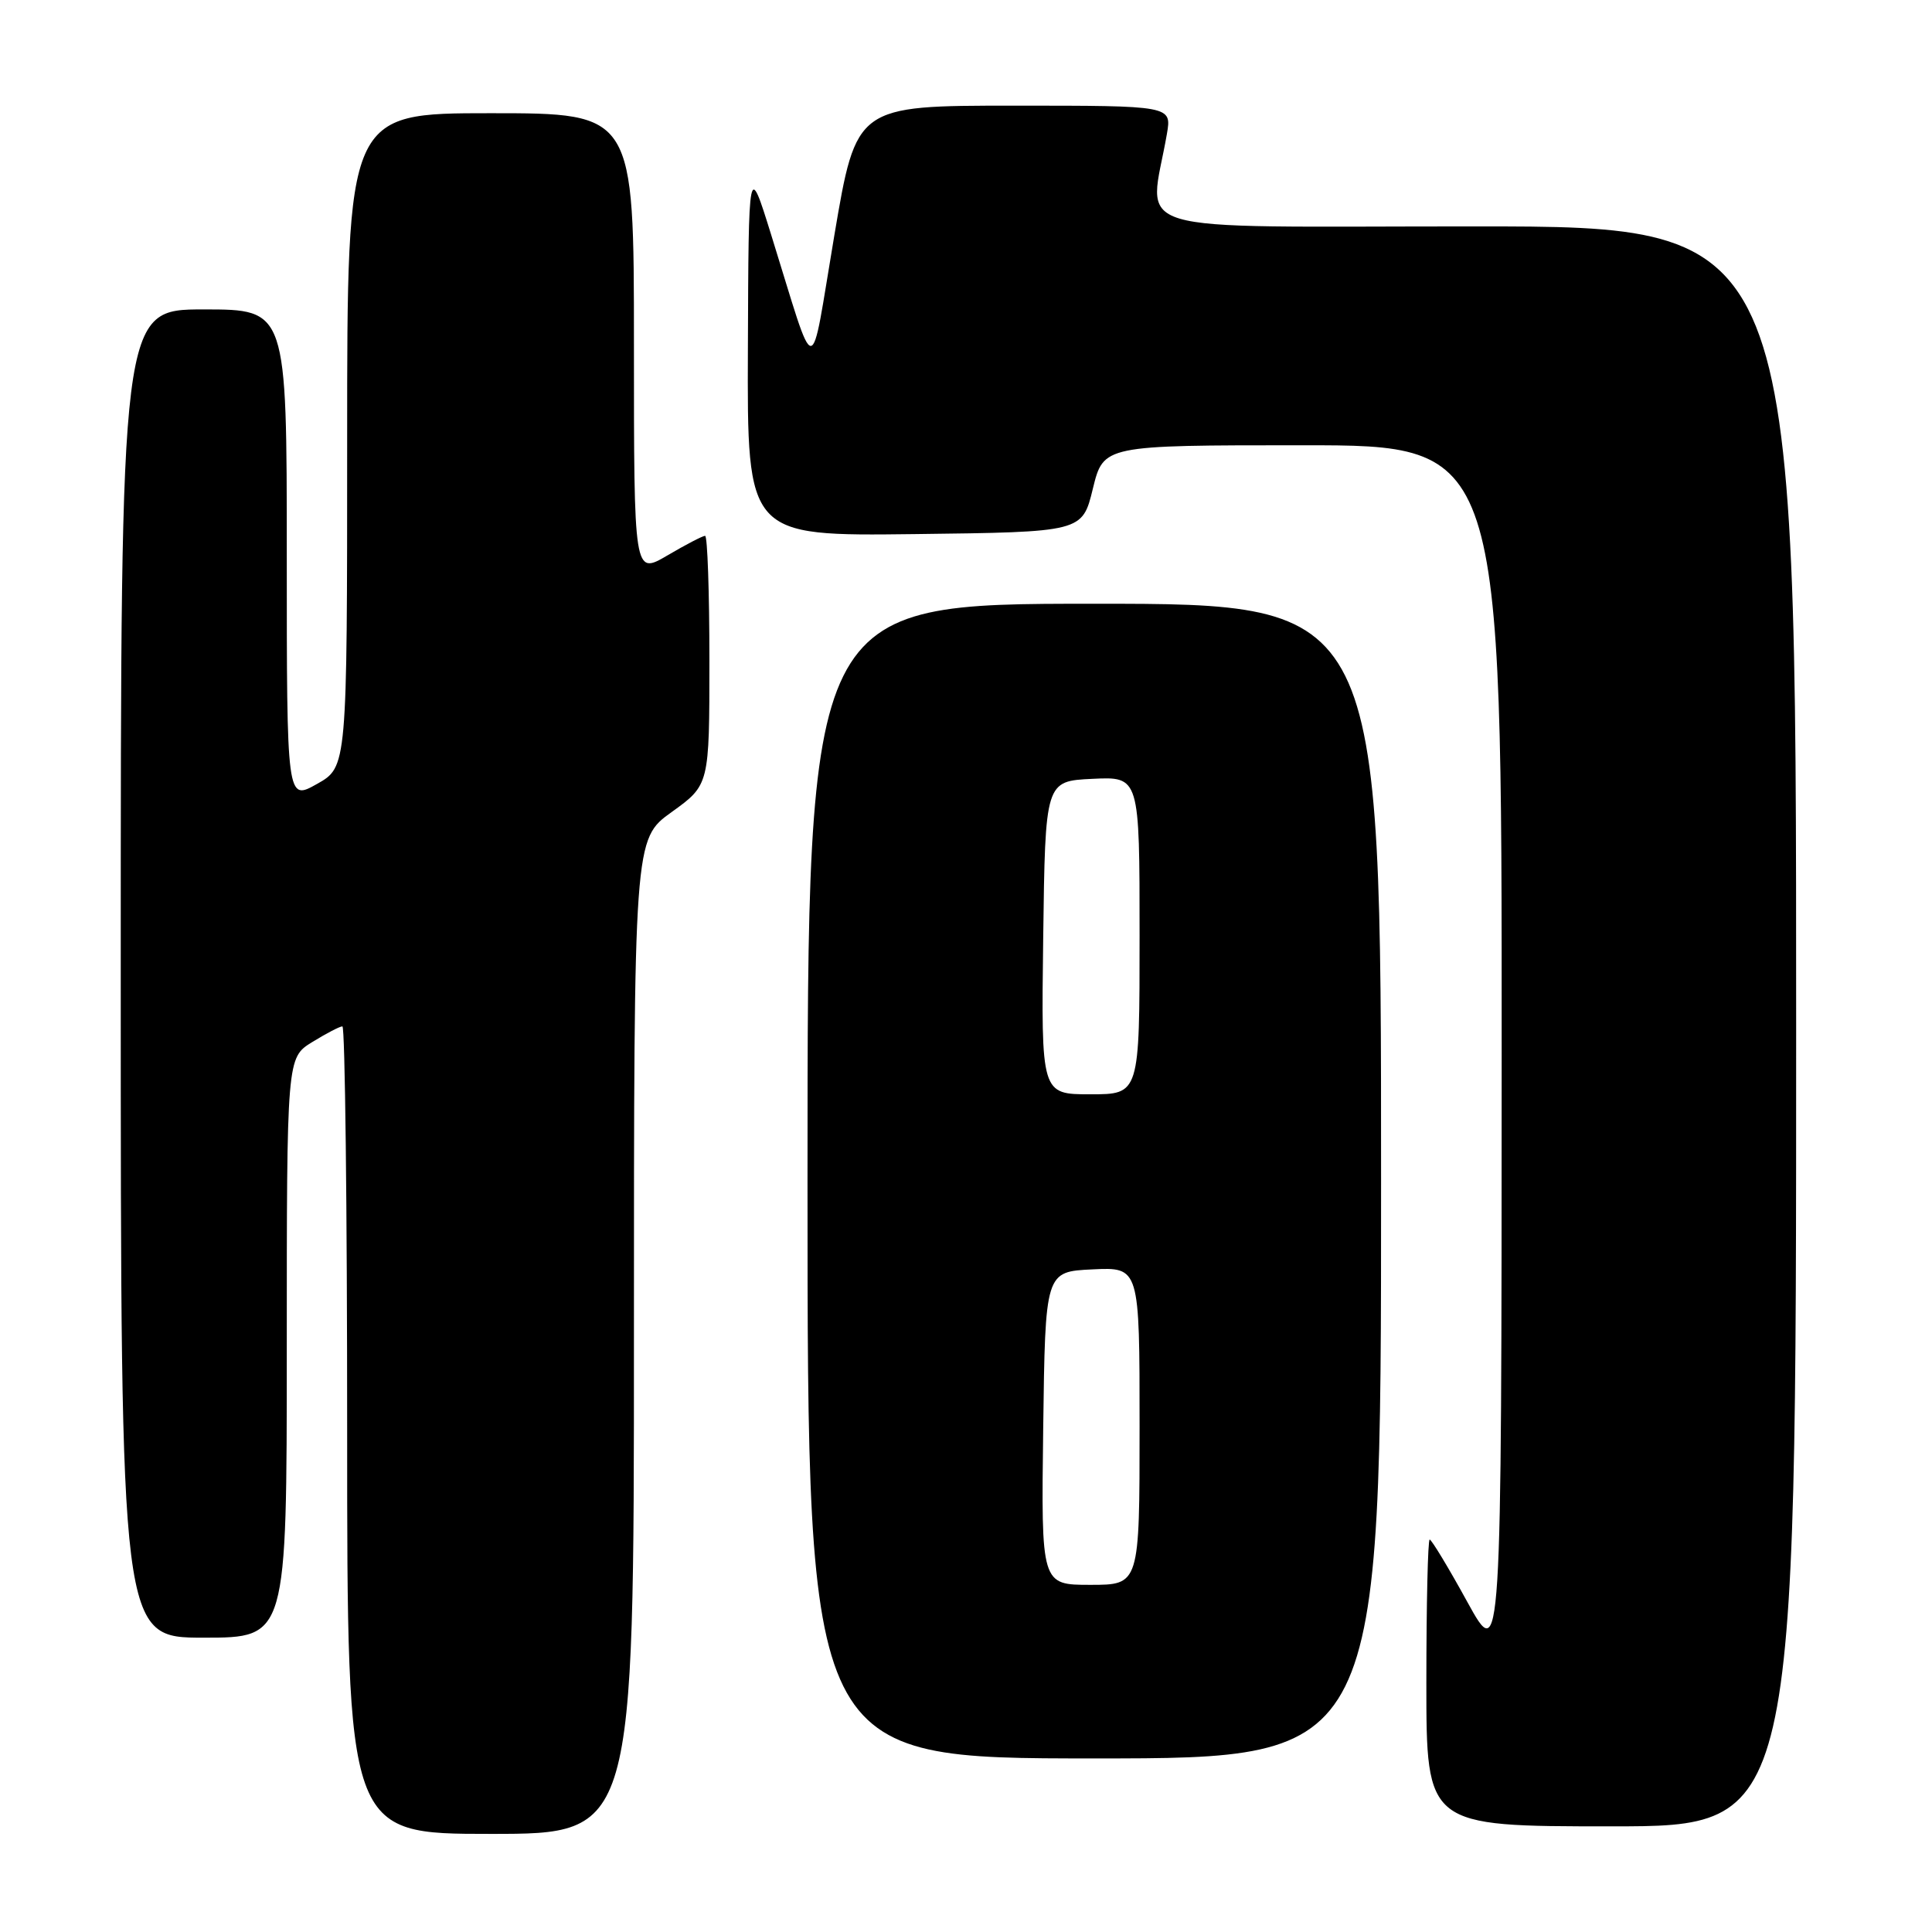 <?xml version="1.0" encoding="UTF-8" standalone="no"?>
<!DOCTYPE svg PUBLIC "-//W3C//DTD SVG 1.1//EN" "http://www.w3.org/Graphics/SVG/1.1/DTD/svg11.dtd" >
<svg xmlns="http://www.w3.org/2000/svg" xmlns:xlink="http://www.w3.org/1999/xlink" version="1.1" viewBox="0 0 256 256">
 <g >
 <path fill="currentColor"
d=" M 84.00 177.09 C 84.00 111.19 84.00 111.19 89.00 107.60 C 94.00 104.00 94.00 104.00 94.00 87.50 C 94.00 78.43 93.74 71.00 93.43 71.00 C 93.11 71.00 90.86 72.17 88.43 73.60 C 84.00 76.19 84.00 76.19 84.00 45.60 C 84.00 15.00 84.00 15.00 65.00 15.00 C 46.00 15.00 46.00 15.00 46.00 58.32 C 46.00 101.63 46.00 101.63 42.00 103.88 C 38.00 106.13 38.00 106.13 38.00 73.56 C 38.00 41.00 38.00 41.00 27.00 41.00 C 16.00 41.00 16.00 41.00 16.00 129.00 C 16.00 217.00 16.00 217.00 27.00 217.00 C 38.00 217.00 38.00 217.00 38.00 178.58 C 38.00 140.16 38.00 140.16 41.37 138.08 C 43.22 136.94 45.02 136.00 45.37 136.00 C 45.72 136.00 46.00 160.07 46.00 189.50 C 46.00 243.00 46.00 243.00 65.00 243.00 C 84.00 243.00 84.00 243.00 84.00 177.09 Z  M 238.00 136.00 C 238.00 30.00 238.00 30.00 195.36 30.00 C 147.86 30.00 152.27 31.33 154.62 17.75 C 155.26 14.00 155.26 14.00 134.36 14.00 C 113.46 14.00 113.46 14.00 110.55 31.21 C 107.25 50.73 108.31 50.76 102.15 31.00 C 99.19 21.50 99.19 21.50 99.10 46.27 C 99.00 71.04 99.00 71.04 121.21 70.77 C 143.41 70.50 143.41 70.50 144.81 64.75 C 146.22 59.00 146.22 59.00 172.61 59.00 C 199.00 59.00 199.00 59.00 198.98 139.75 C 198.96 220.50 198.96 220.50 194.42 212.25 C 191.93 207.71 189.68 204.00 189.44 204.00 C 189.20 204.00 189.00 212.55 189.00 223.00 C 189.00 242.00 189.00 242.00 213.50 242.00 C 238.00 242.00 238.00 242.00 238.00 136.00 Z  M 183.00 156.50 C 183.00 80.00 183.00 80.00 145.00 80.00 C 107.00 80.00 107.00 80.00 107.00 156.50 C 107.00 233.00 107.00 233.00 145.00 233.00 C 183.00 233.00 183.00 233.00 183.00 156.50 Z  M 138.23 189.25 C 138.50 168.50 138.50 168.50 144.75 168.20 C 151.00 167.90 151.00 167.90 151.00 188.95 C 151.00 210.00 151.00 210.00 144.48 210.00 C 137.96 210.00 137.96 210.00 138.23 189.25 Z  M 138.23 124.25 C 138.50 103.50 138.50 103.50 144.75 103.20 C 151.00 102.90 151.00 102.90 151.00 123.95 C 151.00 145.00 151.00 145.00 144.48 145.00 C 137.96 145.00 137.96 145.00 138.23 124.25 Z "/>
</g>
</svg>